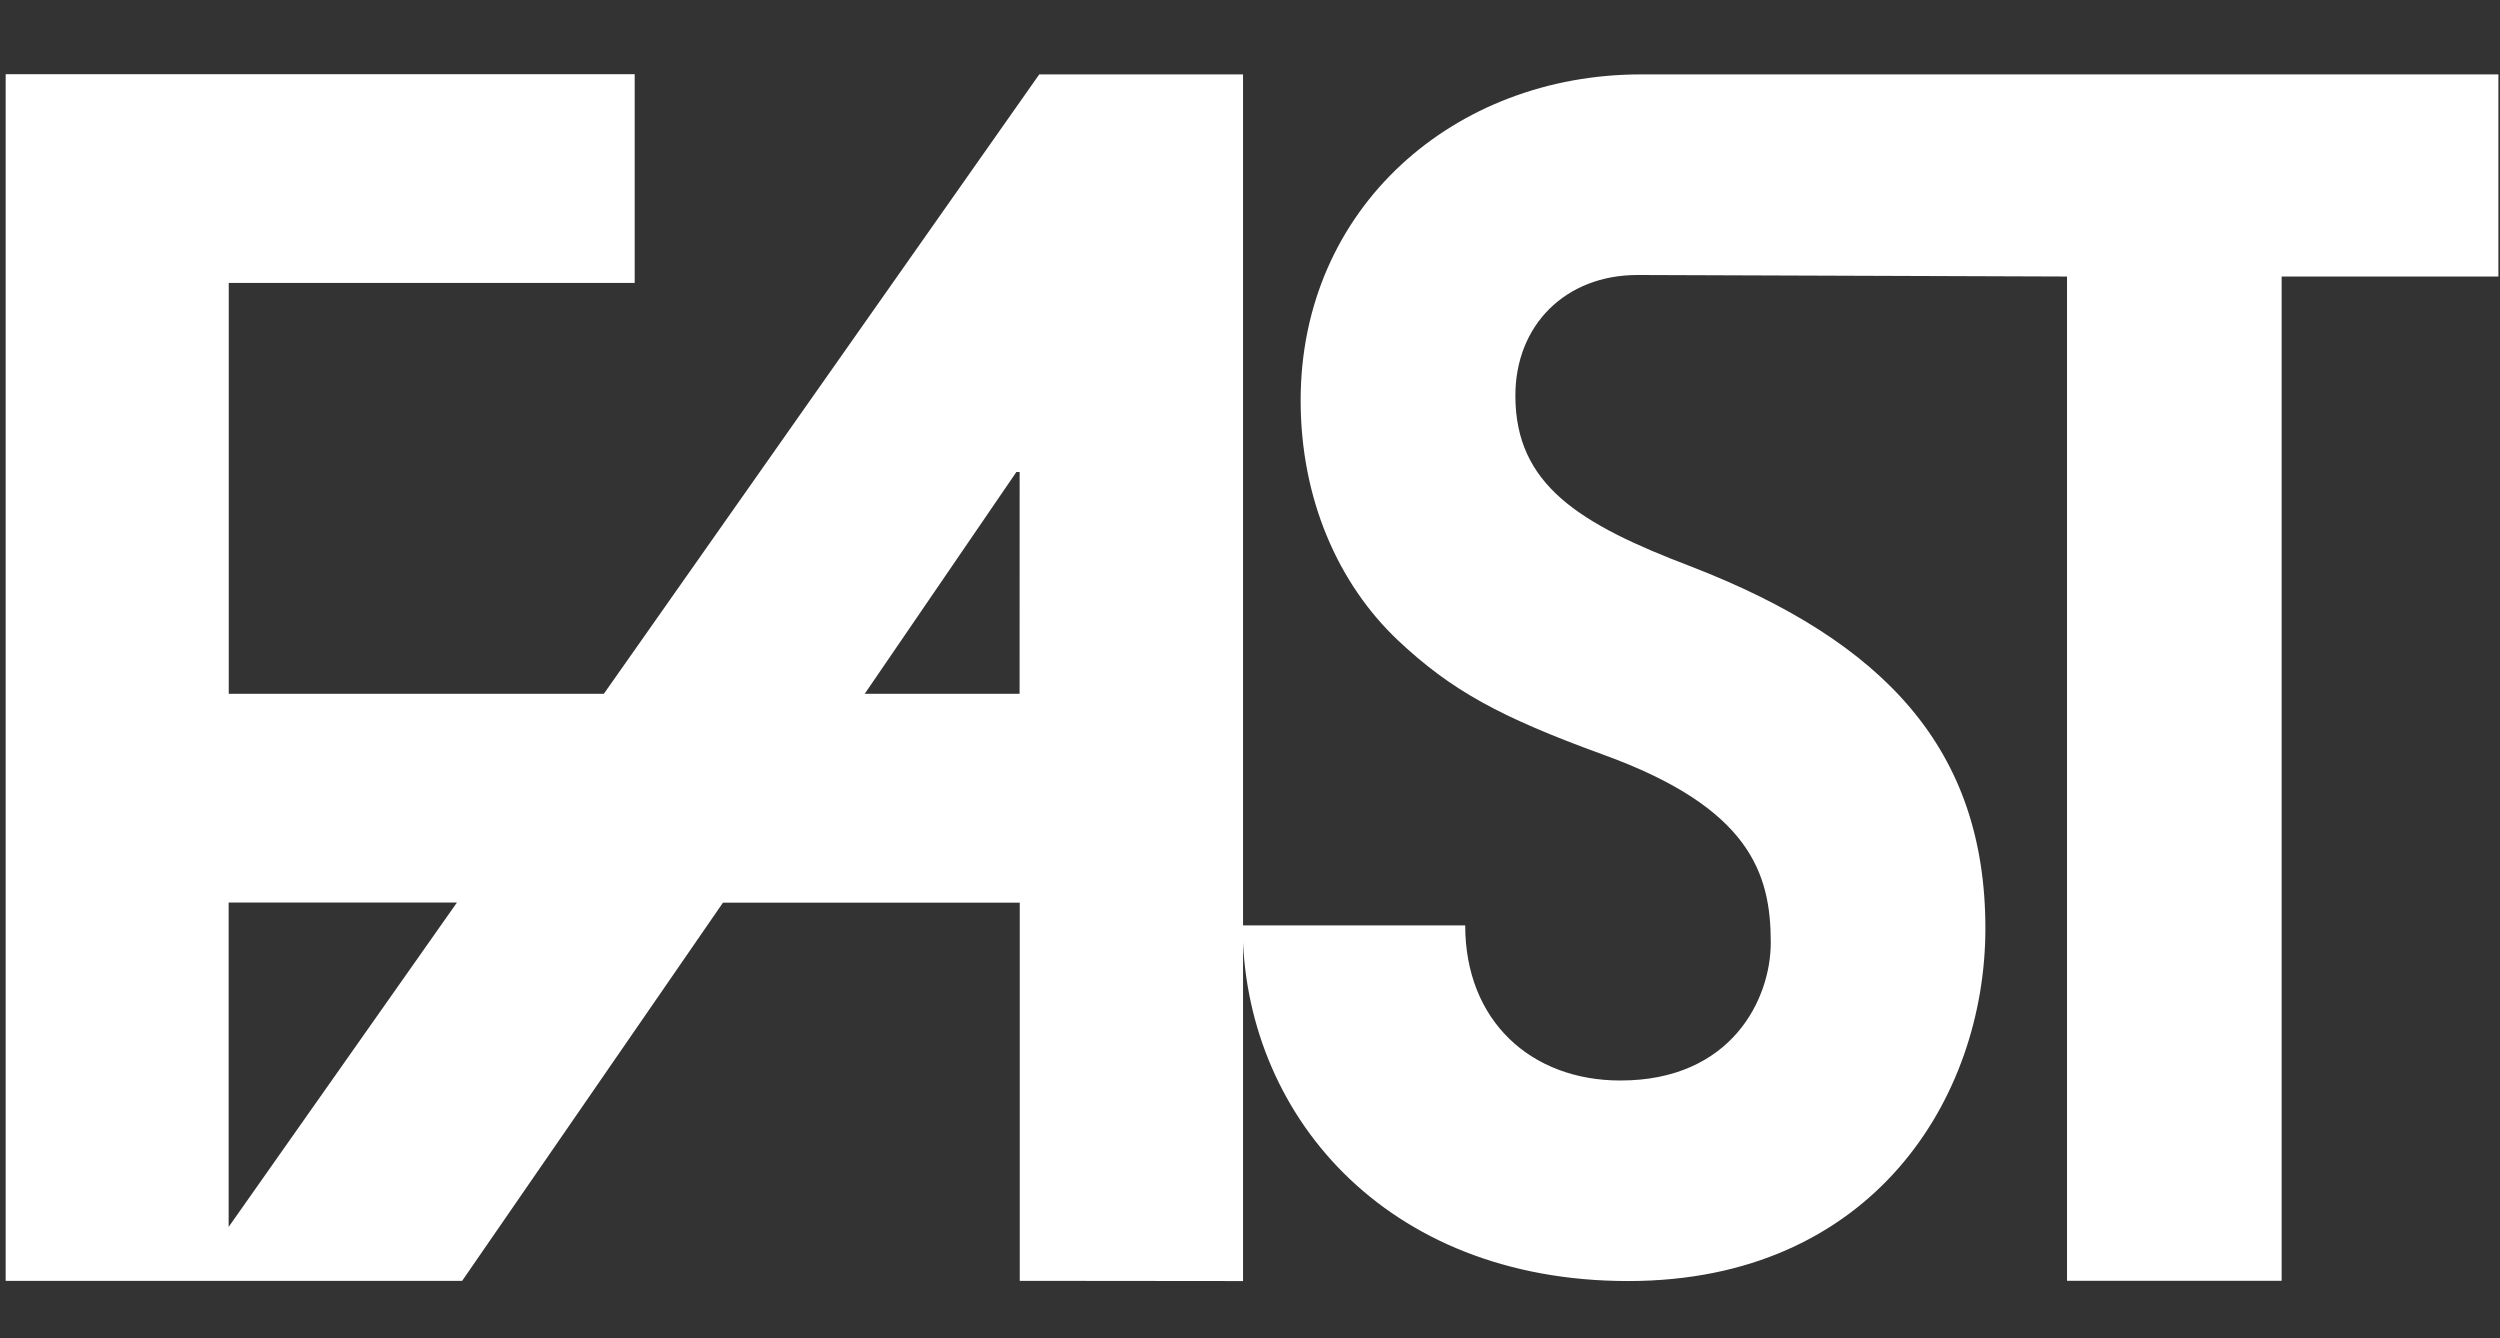 <svg width="467" height="250" xmlns="http://www.w3.org/2000/svg">
	<rect width="100%" height="100%" fill="#333333" stroke="none"/>
	<path fill="#fff" d="m232.2 239.3v-225.4h-38.07l-81.33 115.7h-70.07v-76.75h75.83v-38.99h-117.5v225.4h85.27l48.72-70.64h55.44v70.64zm-41.74-109.7h-28.93l28.33-41.43h0.609zm-105.1 38.99-42.65 60.6v-60.6z"/>
	<path fill="#fff" d="m466.7 51.66 2e-5 -37.76-160.2-5.83e-4c-34.83 0-63.54 24.88-63.54 60.9 0 18.44 7.026 34.25 18.15 44.79 9.954 9.366 19.03 14.34 38.34 21.37 27.52 9.954 31.33 22.25 31.33 35.12 0 10.54-7.32 25.76-28.1 25.76-16.68 0-28.98-11.13-28.98-28.98h-41.58c0 34.83 26.35 66.44 72.01 66.44 45.67 0 66.74-34.25 66.74-65.87 0-33.37-18.74-53.57-55.02-67.62-20.79-7.904-32.78-15.22-32.78-31.9 0-13.18 9.366-22.54 22.83-22.54l80.22 0.286v187.6h40.09v-187.6z"/>
</svg>
